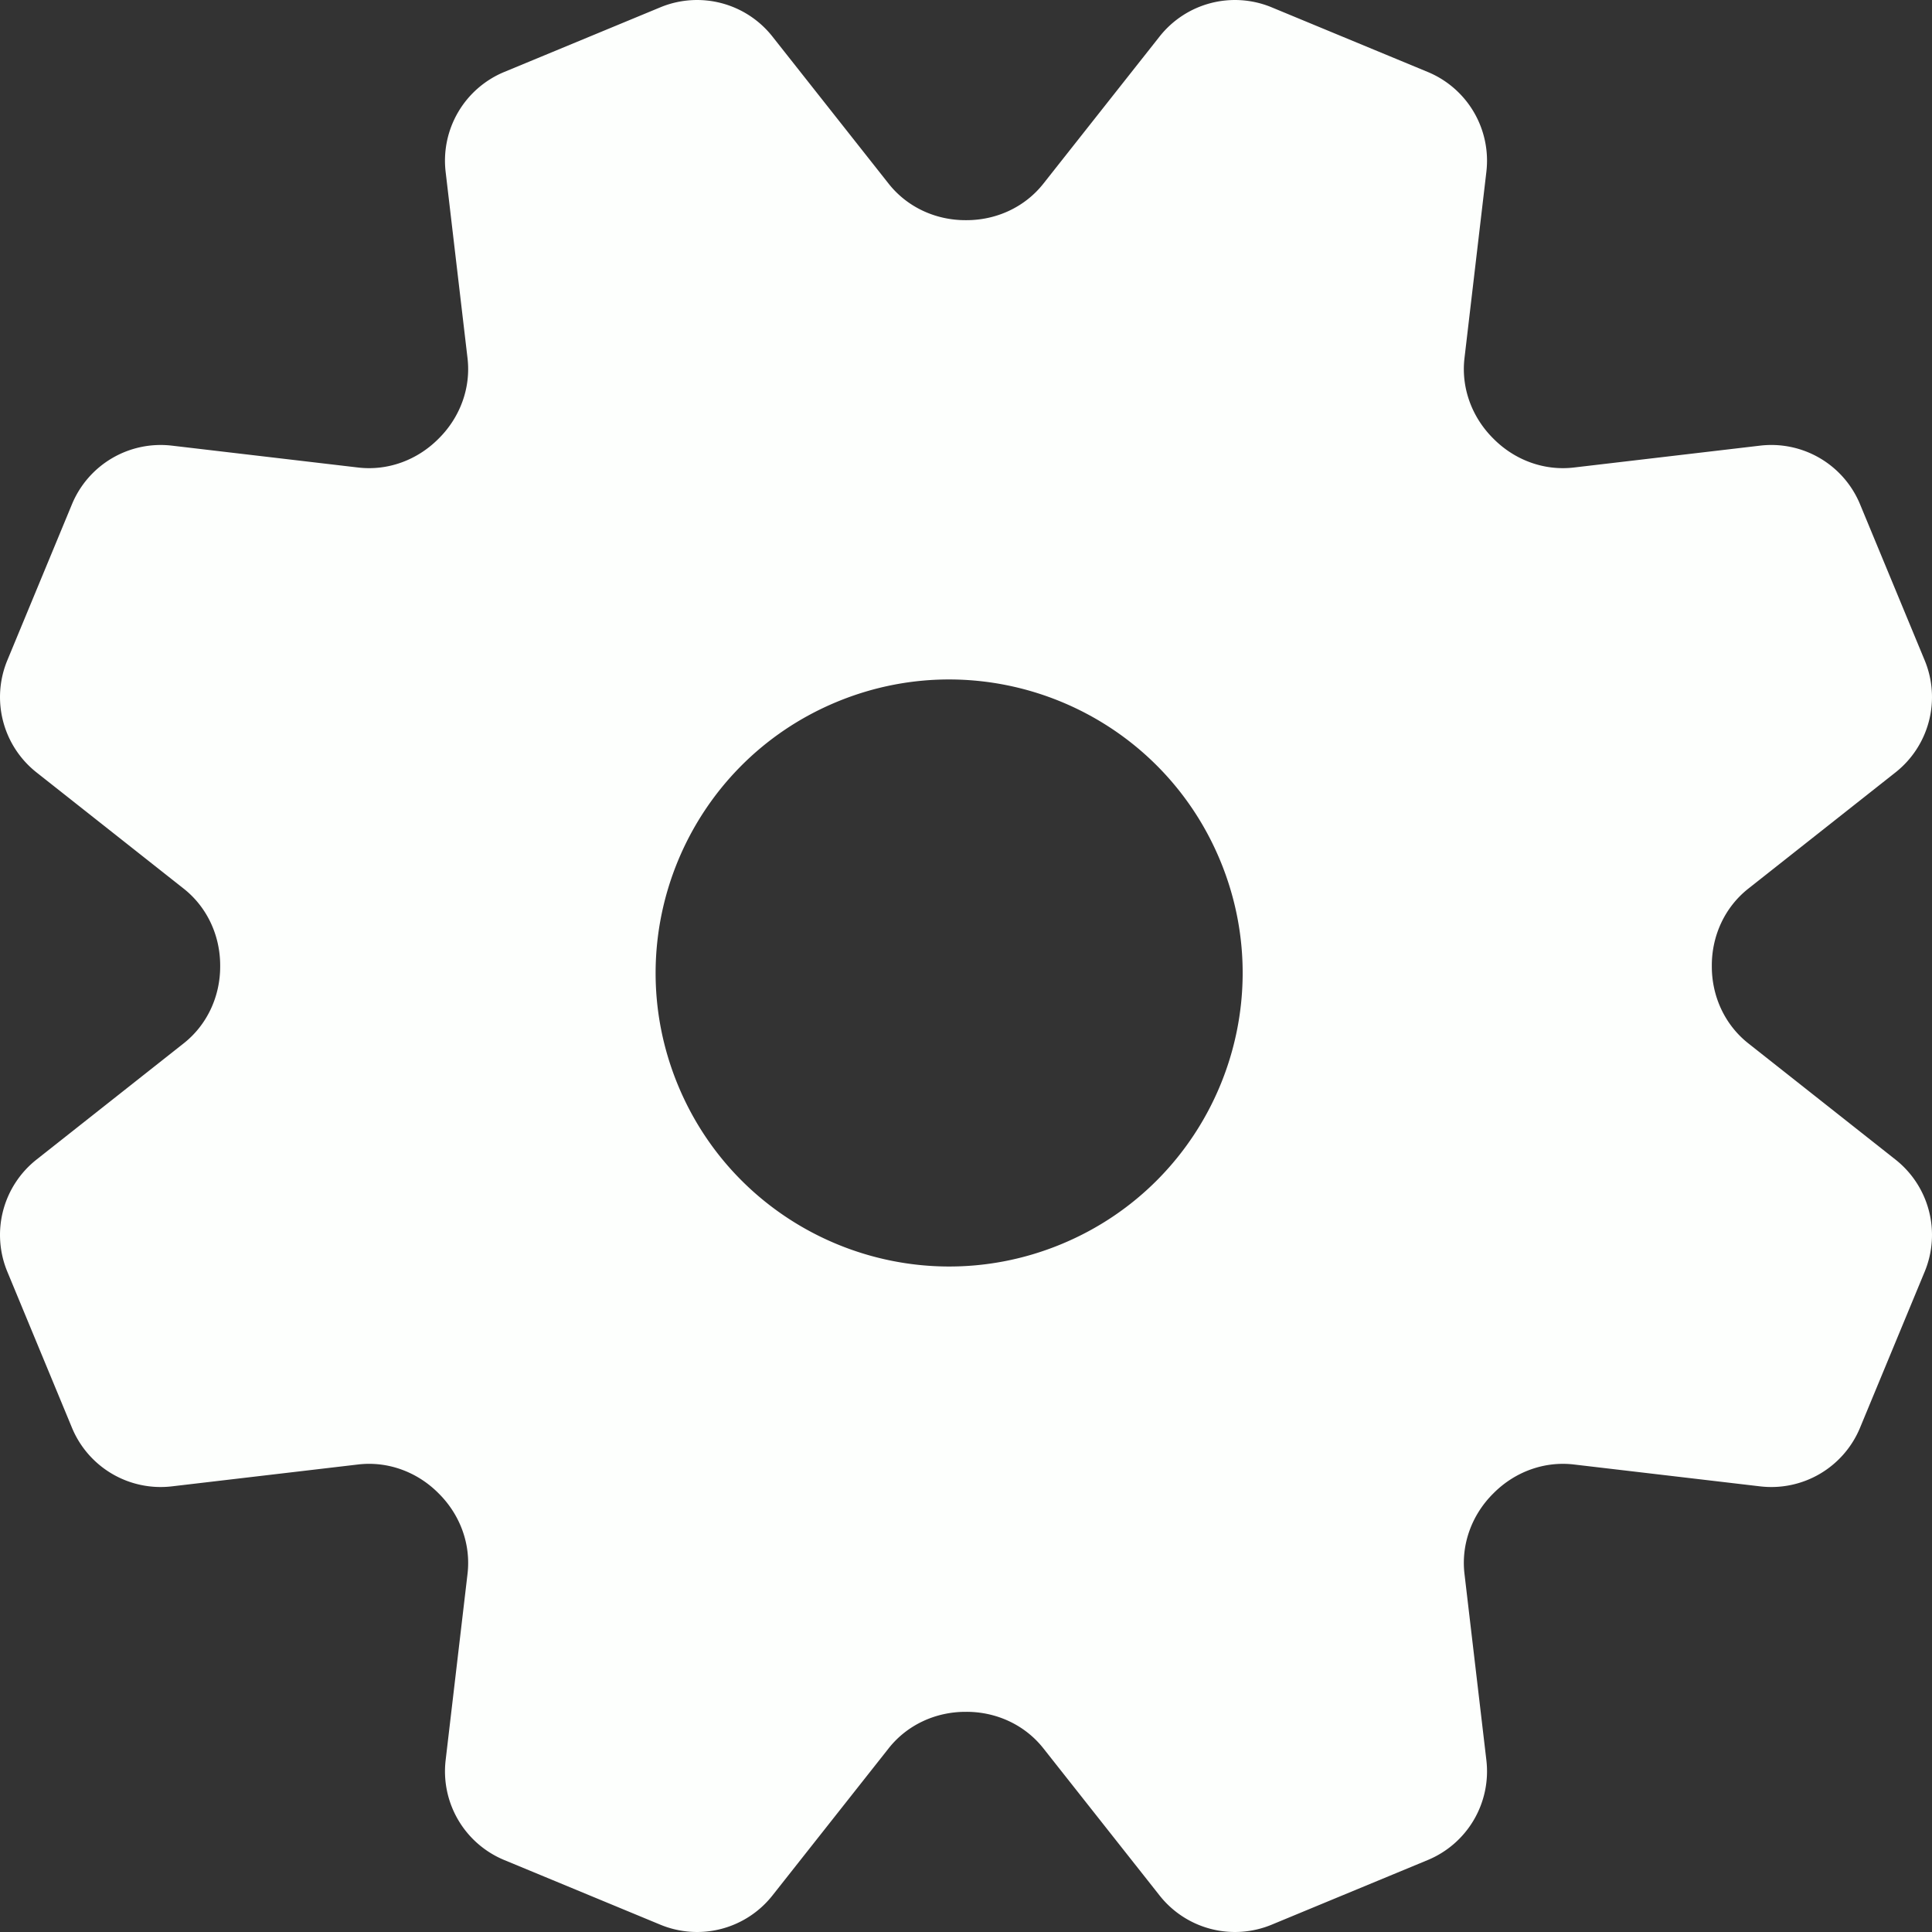 <svg xmlns="http://www.w3.org/2000/svg" xml:space="preserve" width="20" height="20" fill="#fff" viewBox="0 0 512 512"><rect x="0" y="0" width="512" height="512" fill="#333333" stroke="none"/><path d="m502.325 307.303-39.006-30.805c-6.215-4.908-9.665-12.429-9.668-20.348v-.252c-.014-7.936 3.44-15.478 9.667-20.396l39.007-30.806a25.44 25.44 0 0 0 7.737-29.701l-17.134-41.366a25.441 25.441 0 0 0-26.472-15.532l-49.366 5.8c-7.881.926-15.656-1.966-21.258-7.586l-.177-.178c-5.597-5.602-8.476-13.36-7.552-21.225l5.799-49.363a25.44 25.44 0 0 0-15.531-26.472L337.004 1.939a25.442 25.442 0 0 0-29.701 7.736L276.498 48.68c-4.908 6.215-12.43 9.665-20.349 9.668h-.252c-7.935.014-15.477-3.44-20.395-9.667L204.697 9.675a25.442 25.442 0 0 0-29.702-7.736L133.63 19.072a25.442 25.442 0 0 0-15.532 26.473l5.799 49.366c.926 7.881-1.964 15.656-7.585 21.257l-.178.178c-5.602 5.598-13.36 8.477-21.226 7.552l-49.363-5.799a25.44 25.44 0 0 0-26.472 15.531L1.939 174.996a25.442 25.442 0 0 0 7.736 29.701l39.006 30.805c6.215 4.908 9.665 12.429 9.668 20.348v.251c.014 7.935-3.44 15.477-9.667 20.395L9.675 307.303a25.44 25.44 0 0 0-7.736 29.701l17.134 41.365a25.442 25.442 0 0 0 26.472 15.532l49.366-5.799c7.882-.926 15.656 1.965 21.258 7.586l.178.178c5.597 5.603 8.476 13.36 7.552 21.226l-5.799 49.364a25.44 25.44 0 0 0 15.532 26.472l41.366 17.134a25.442 25.442 0 0 0 29.701-7.736l30.804-39.005c4.908-6.215 12.43-9.665 20.348-9.669h.251c7.936-.014 15.478 3.44 20.396 9.667l30.806 39.007a25.44 25.44 0 0 0 29.701 7.736l41.366-17.134a25.442 25.442 0 0 0 15.532-26.472l-5.8-49.366c-.926-7.881 1.965-15.656 7.586-21.257l.178-.178c5.602-5.597 13.36-8.476 21.225-7.552l49.364 5.799a25.44 25.44 0 0 0 26.472-15.531l17.134-41.365a25.443 25.443 0 0 0-7.737-29.703zm-221.033 22.395c-39.68 16.436-85.172-2.407-101.607-42.087-16.436-39.68 2.407-85.171 42.087-101.608 39.68-16.436 85.172 2.407 101.608 42.088 16.435 39.68-2.408 85.171-42.088 101.607z" style="fill:#fdfffd"/></svg>